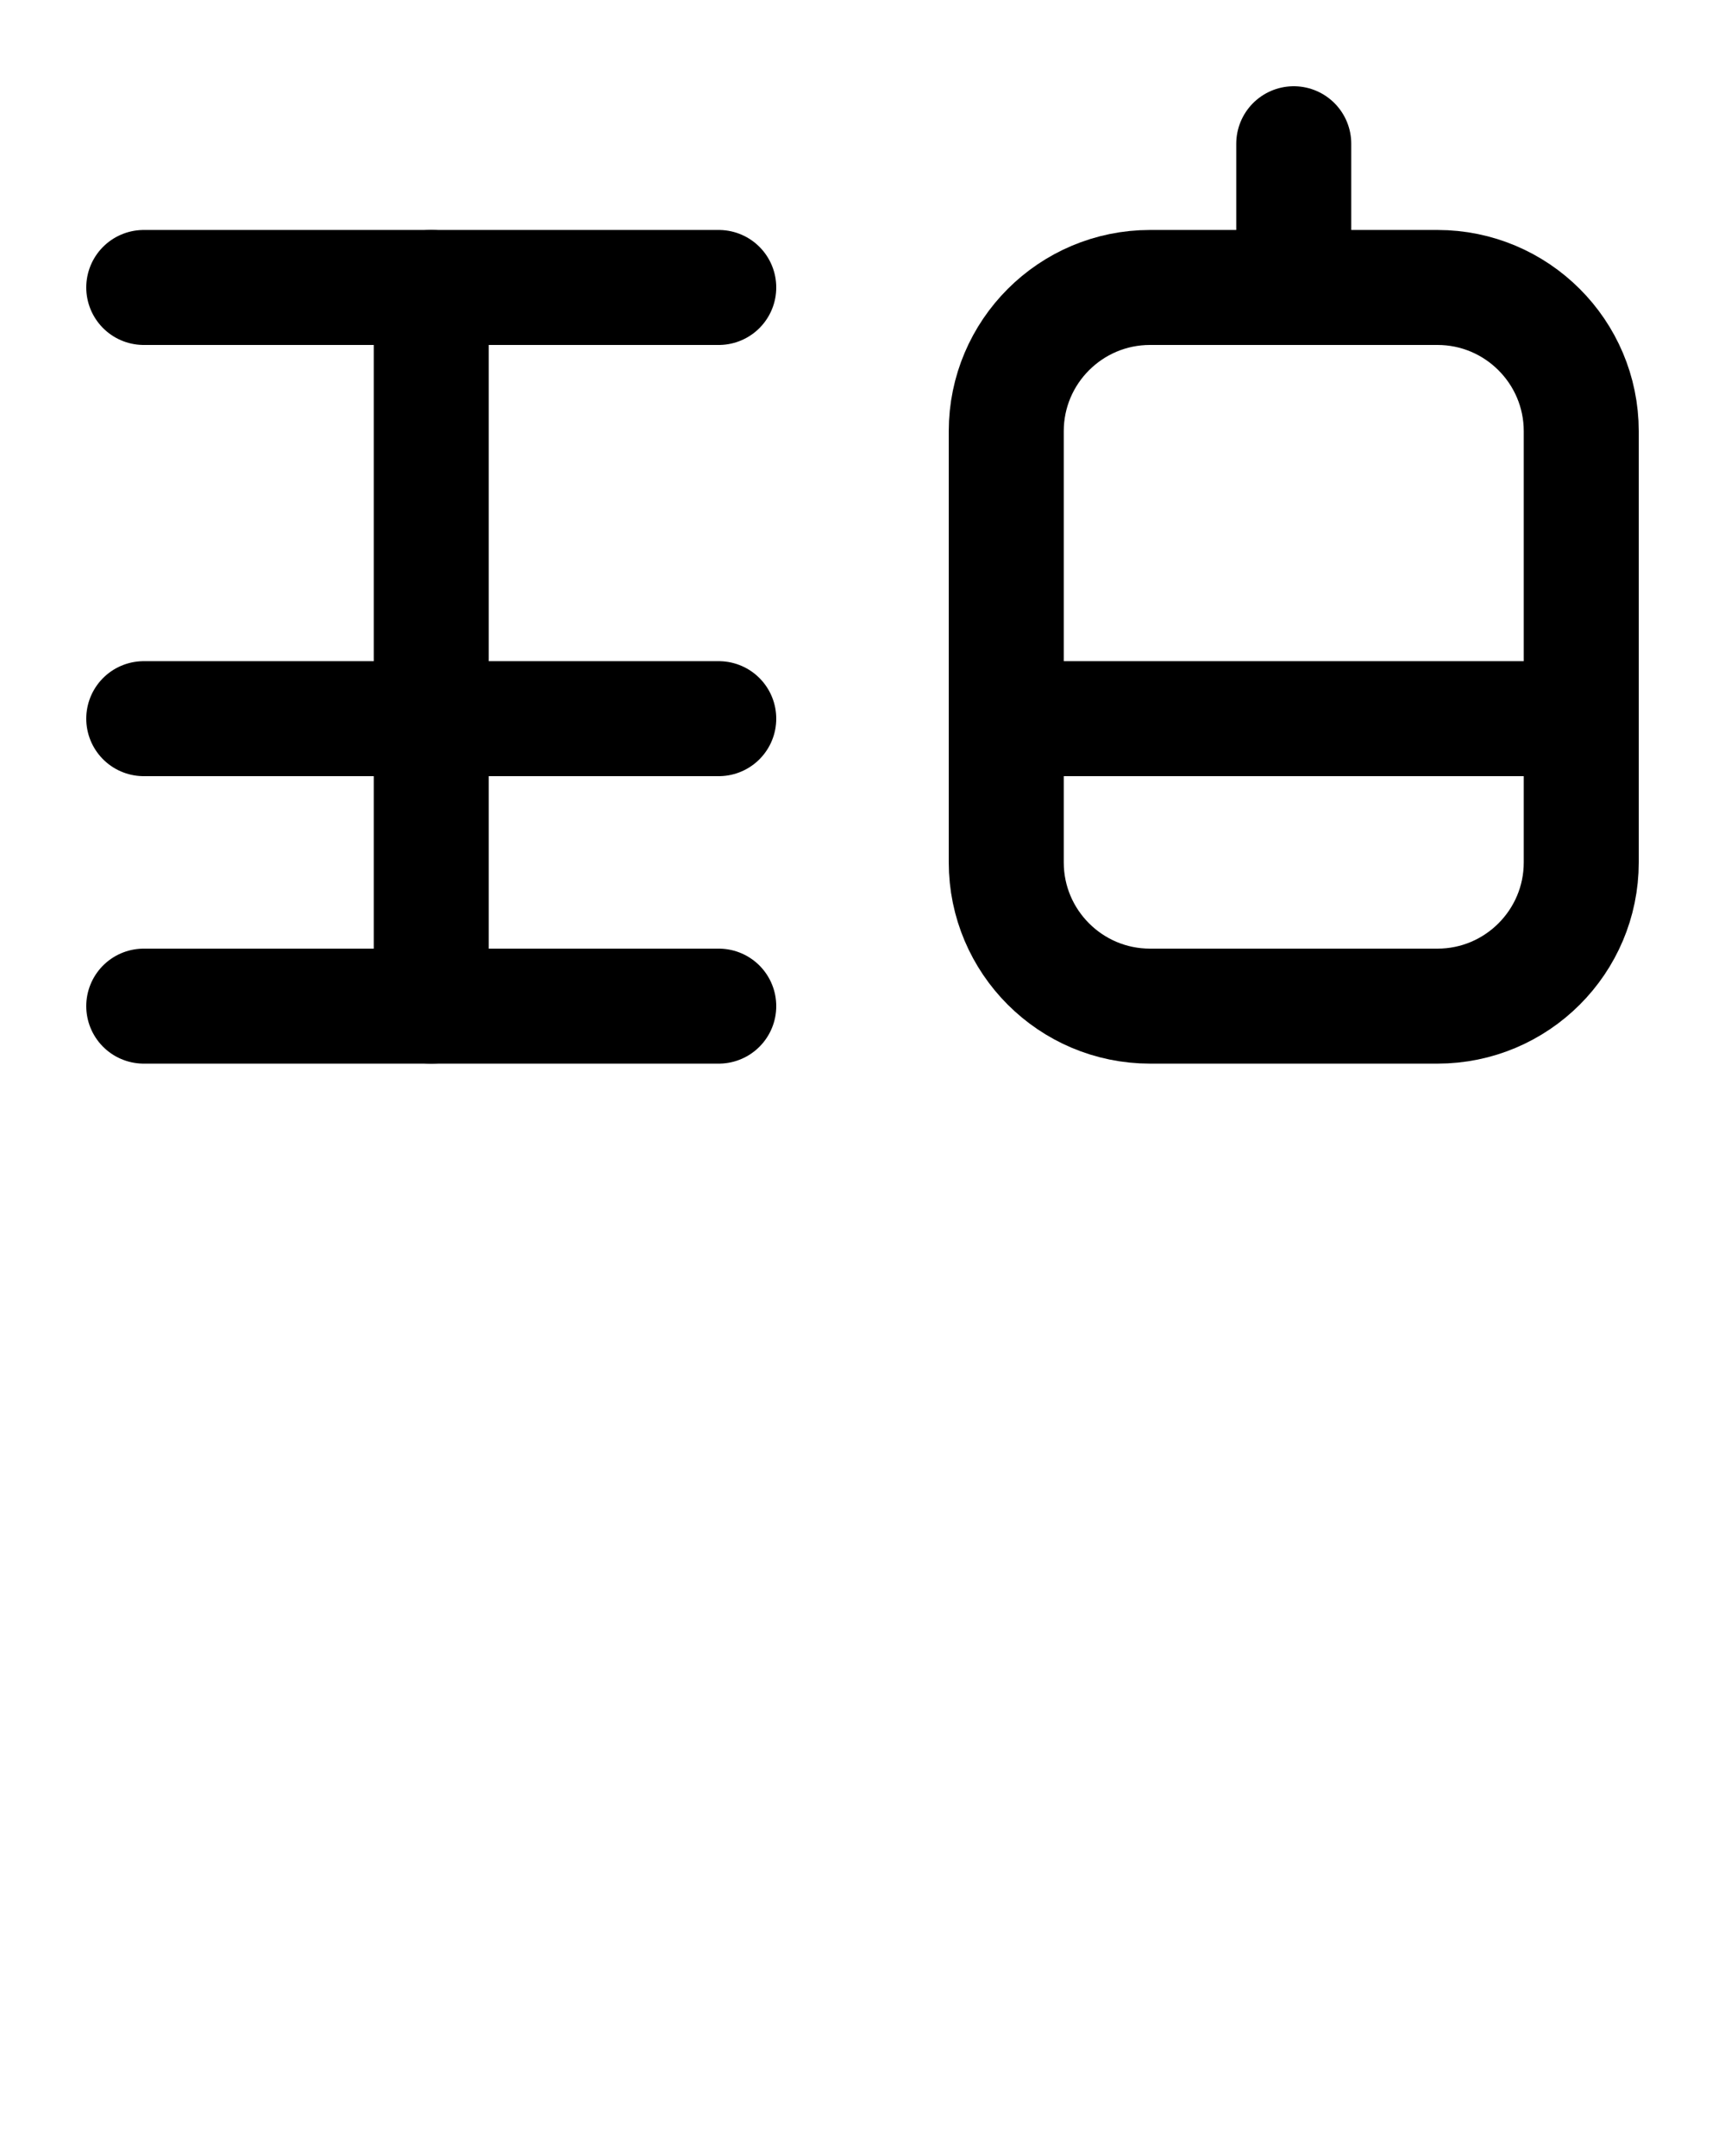 <?xml version="1.0" encoding="utf-8"?>
<!-- Generator: Adobe Illustrator 26.0.0, SVG Export Plug-In . SVG Version: 6.00 Build 0)  -->
<svg version="1.1" id="图层_1" xmlns="http://www.w3.org/2000/svg" xmlns:xlink="http://www.w3.org/1999/xlink" x="0px" y="0px"
	 viewBox="0 0 720 900" style="enable-background:new 0 0 720 900;" xml:space="preserve">
<style type="text/css">
	.st0{fill:none;stroke:#000000;stroke-width:48;stroke-linecap:round;stroke-linejoin:round;stroke-miterlimit:10;}
</style>
<line class="st0" x1="60" y1="120" x2="300" y2="120"/>
<line class="st0" x1="60" y1="420" x2="300" y2="420"/>
<line class="st0" x1="60" y1="300" x2="300" y2="300"/>
<line class="st0" x1="180" y1="120" x2="180" y2="420"/>
<path class="st0" d="M600,120H480c-33.1,0-60,26.9-60,60v180c0,33.1,26.9,60,60,60h120c33.1,0,60-26.9,60-60V180
	C660,146.9,633.1,120,600,120z"/>
<line class="st0" x1="420" y1="300" x2="660" y2="300"/>
<line class="st0" x1="540" y1="60" x2="540" y2="120"/>
</svg>
